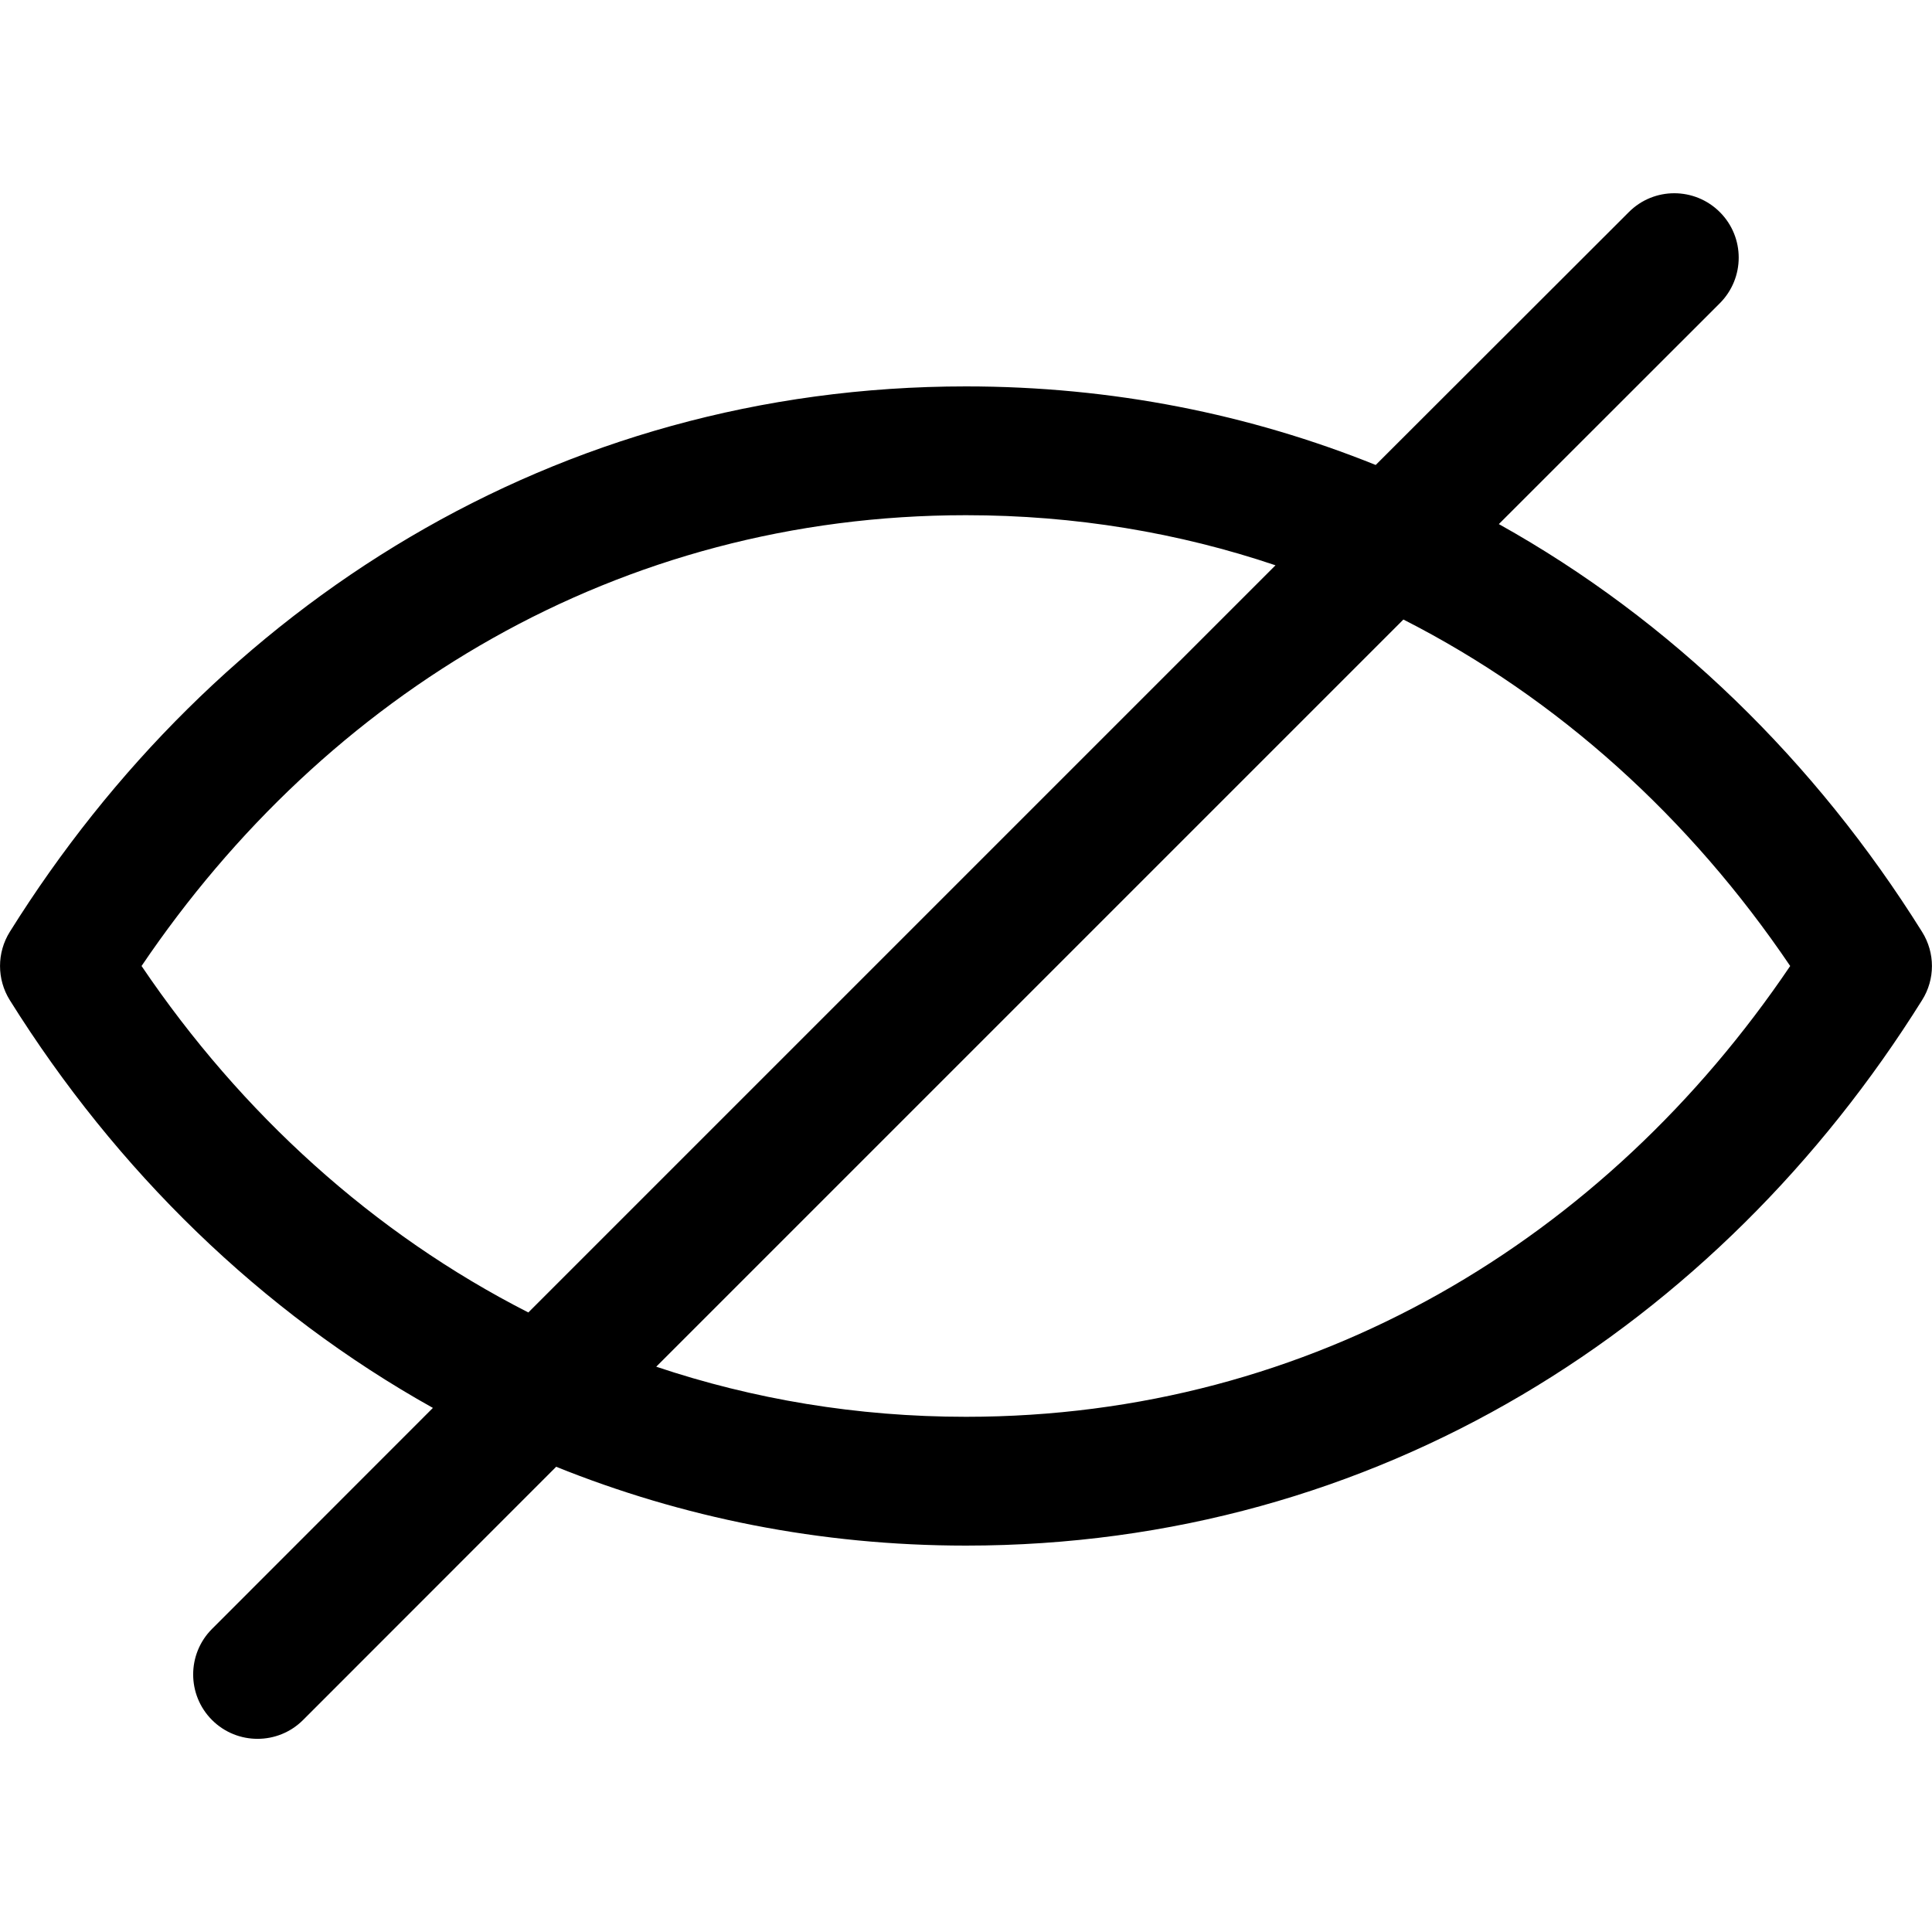 <svg width="15" height="15" viewBox="0 0 15 15" fill="none" xmlns="http://www.w3.org/2000/svg">
<path d="M12.646 1.647C12.841 1.451 13.158 1.452 13.353 1.647C13.548 1.842 13.548 2.158 13.353 2.354L11.637 4.069C12.975 4.815 14.096 5.912 14.923 7.235C15.025 7.398 15.025 7.603 14.923 7.765C13.343 10.293 10.692 12 7.5 12C6.362 12 5.294 11.781 4.318 11.388L2.353 13.354C2.158 13.549 1.841 13.549 1.646 13.354C1.451 13.159 1.451 12.842 1.646 12.647L3.361 10.931C2.024 10.184 0.903 9.088 0.076 7.765C-0.025 7.603 -0.025 7.397 0.076 7.235C1.656 4.707 4.308 3 7.5 3C8.637 3 9.705 3.217 10.681 3.61L12.646 1.647ZM5.095 10.611C5.846 10.863 6.652 11 7.5 11C10.196 11 12.466 9.621 13.899 7.5C13.122 6.351 12.099 5.422 10.896 4.81L5.095 10.611ZM7.5 4C4.803 4 2.533 5.379 1.099 7.5C1.876 8.649 2.9 9.577 4.102 10.19L9.903 4.389C9.153 4.136 8.347 4 7.5 4Z" fill="black"/>
</svg>

